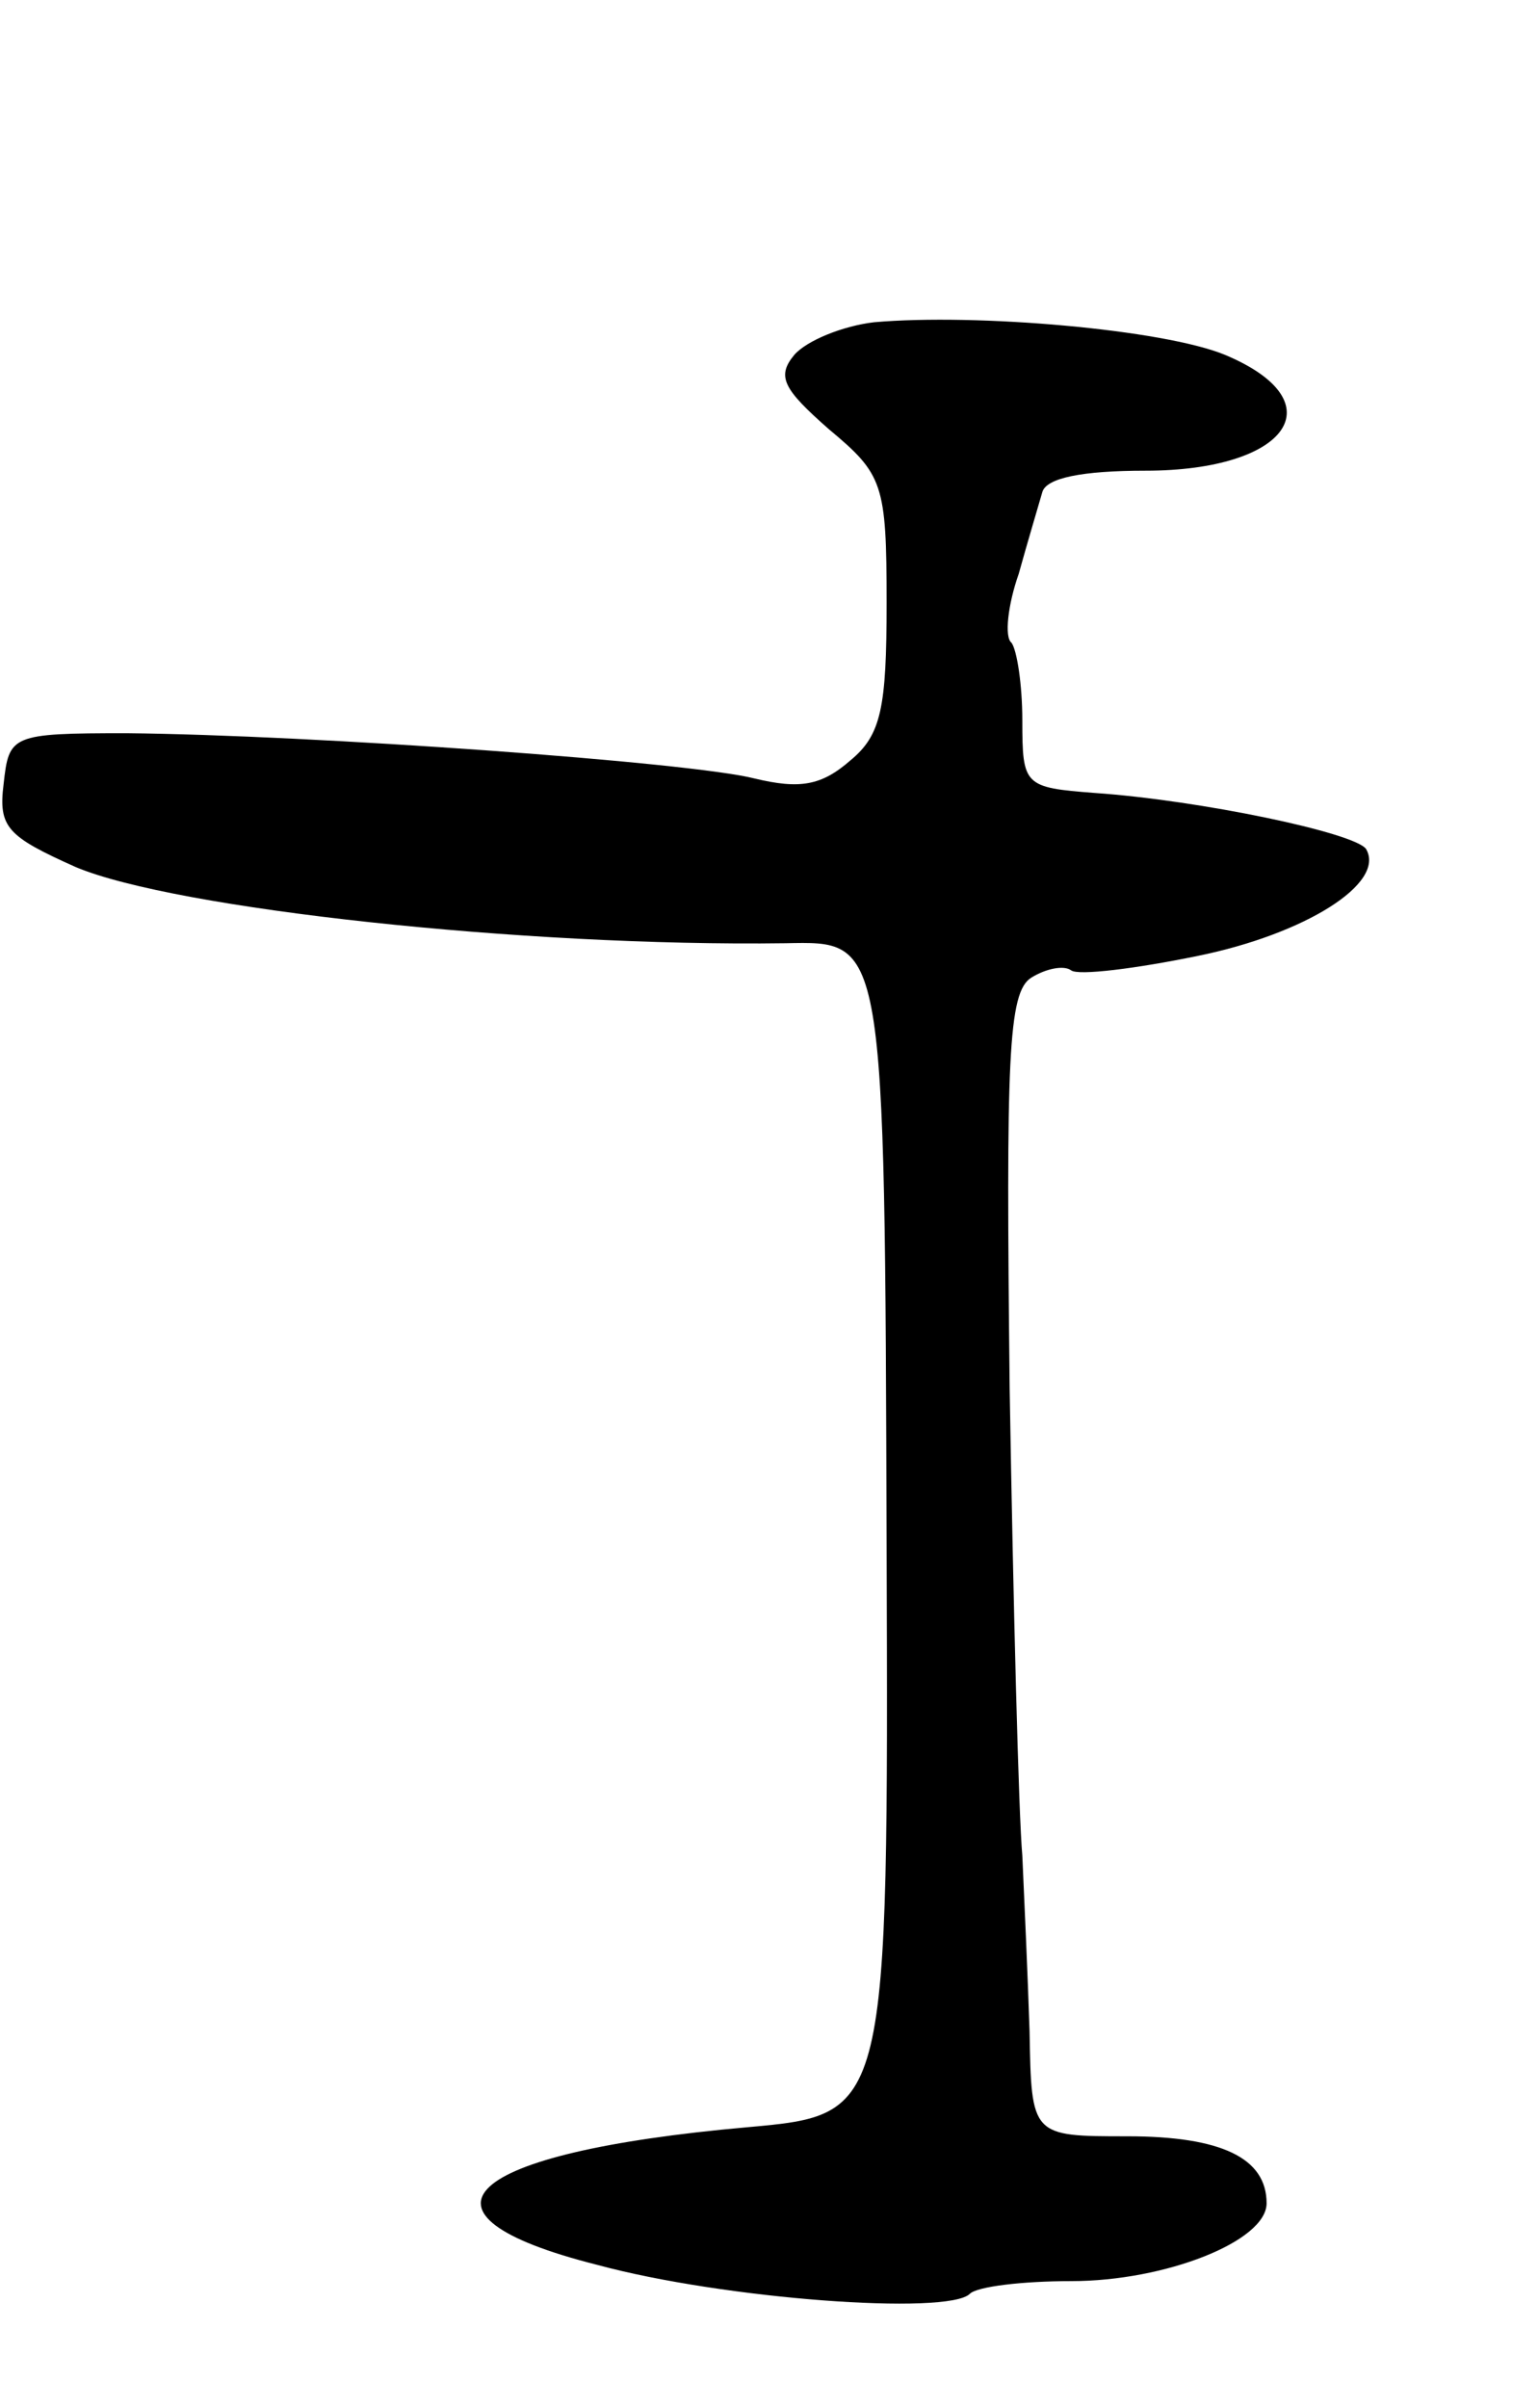 <svg version="1.0" xmlns="http://www.w3.org/2000/svg"
 width="85pt" height="133pt" viewBox="0 0 85 133"
 preserveAspectRatio="xMidYMid meet">
<g transform="translate(0,133) scale(0.1,-0.1)"
fill="#000000" stroke="none">
<path d="M483 1152 c-17 -2 -37 -10 -44 -18 -10 -12 -6 -19 19 -41 30 -25 32
-30 32 -96 0 -58 -3 -73 -20 -87 -16 -14 -28 -16 -53 -10 -35 9 -244 24 -347
25 -64 0 -65 -1 -68 -28 -3 -24 2 -29 40 -46 55 -23 247 -44 392 -42 55 1 55
5 56 -334 1 -313 1 -313 -77 -320 -158 -14 -194 -48 -83 -76 70 -19 194 -28
206 -16 4 4 29 7 56 7 52 0 108 22 108 43 0 25 -25 37 -77 37 -53 0 -53 0 -54
58 -1 31 -3 75 -4 97 -2 22 -5 138 -7 258 -2 182 -1 219 12 227 8 5 18 7 22 4
4 -3 36 1 70 8 59 12 104 40 93 59 -6 9 -92 27 -150 31 -39 3 -40 4 -40 40 0
20 -3 39 -6 43 -4 3 -2 21 4 38 5 18 11 38 13 45 2 8 22 12 57 12 79 0 106 38
44 64 -34 14 -137 23 -194 18z"/>
</g>
</svg>
